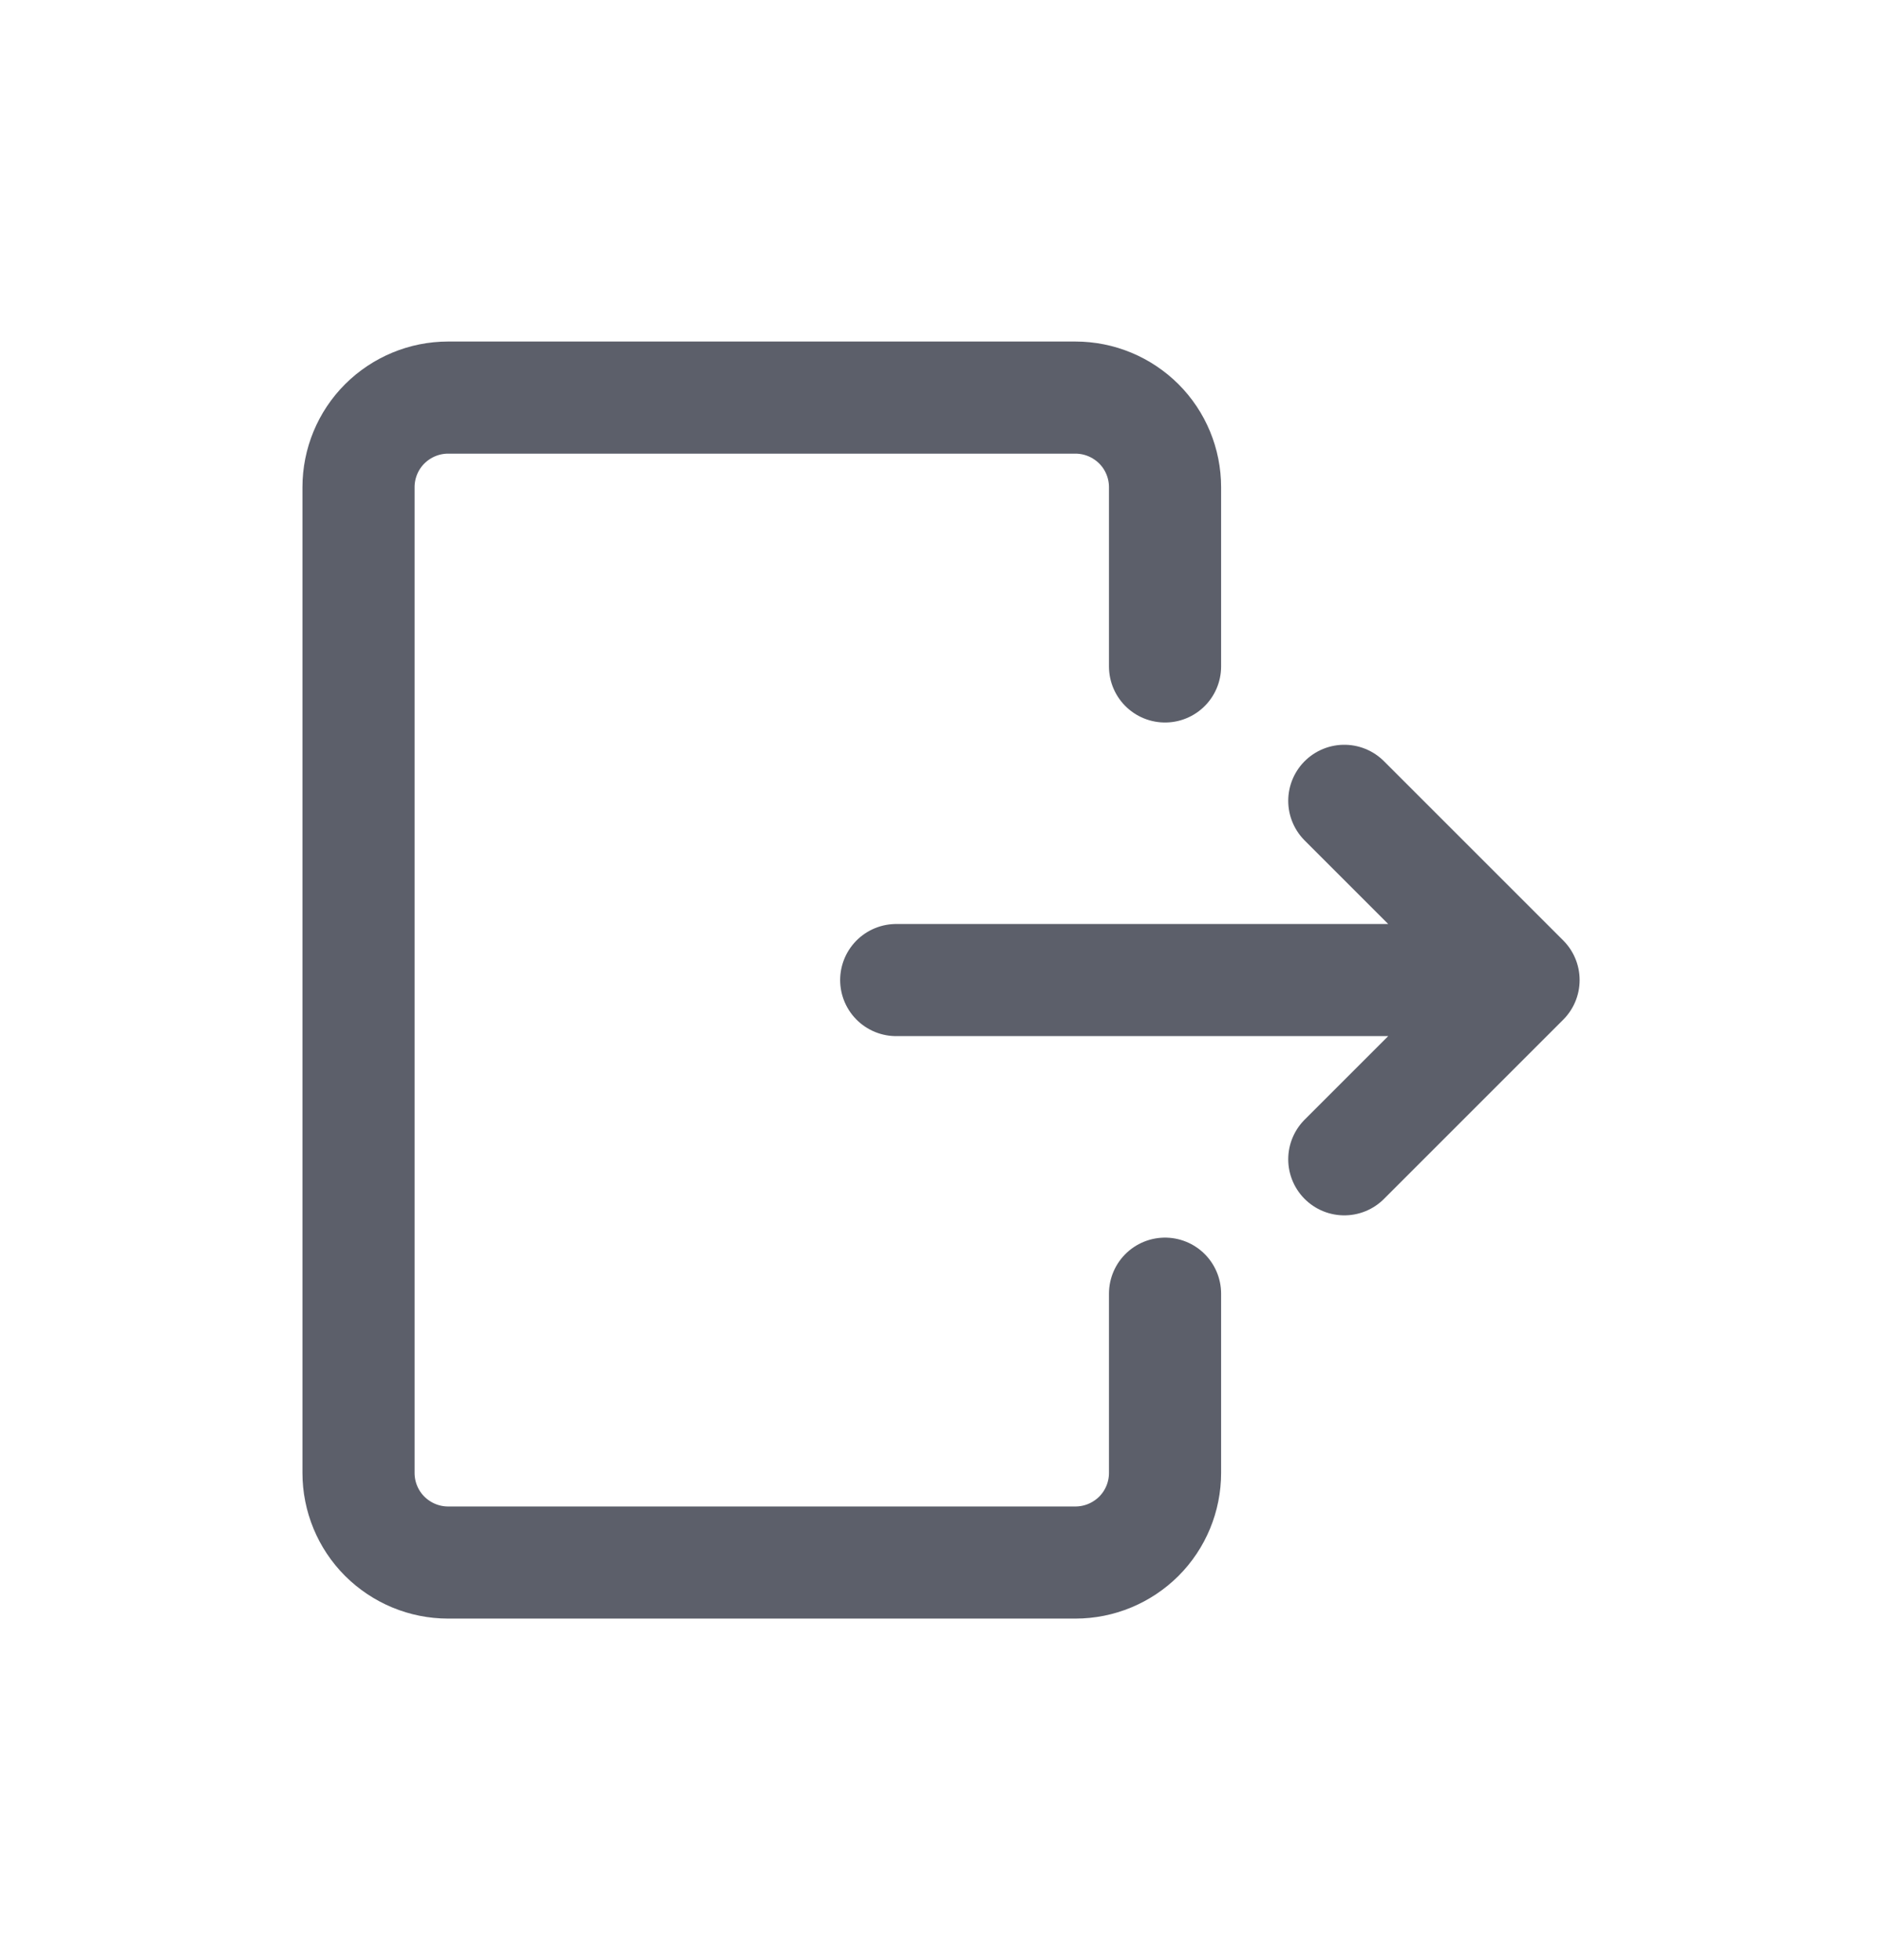 <svg width="24" height="25" viewBox="0 0 24 25" fill="none" xmlns="http://www.w3.org/2000/svg">
<path d="M14.857 16.5V18.786C14.857 19.089 14.737 19.38 14.523 19.594C14.308 19.808 14.018 19.929 13.714 19.929H5.714C5.411 19.929 5.121 19.808 4.906 19.594C4.692 19.38 4.572 19.089 4.572 18.786V6.214C4.572 5.911 4.692 5.62 4.906 5.406C5.121 5.192 5.411 5.071 5.714 5.071H13.714C14.018 5.071 14.308 5.192 14.523 5.406C14.737 5.62 14.857 5.911 14.857 6.214V8.5M11.429 12.5H19.429M19.429 12.5L17.143 10.214M19.429 12.5L17.143 14.786" stroke="#5C5F6A" stroke-width="1.43" stroke-linecap="round" stroke-linejoin="round"/>
</svg>
